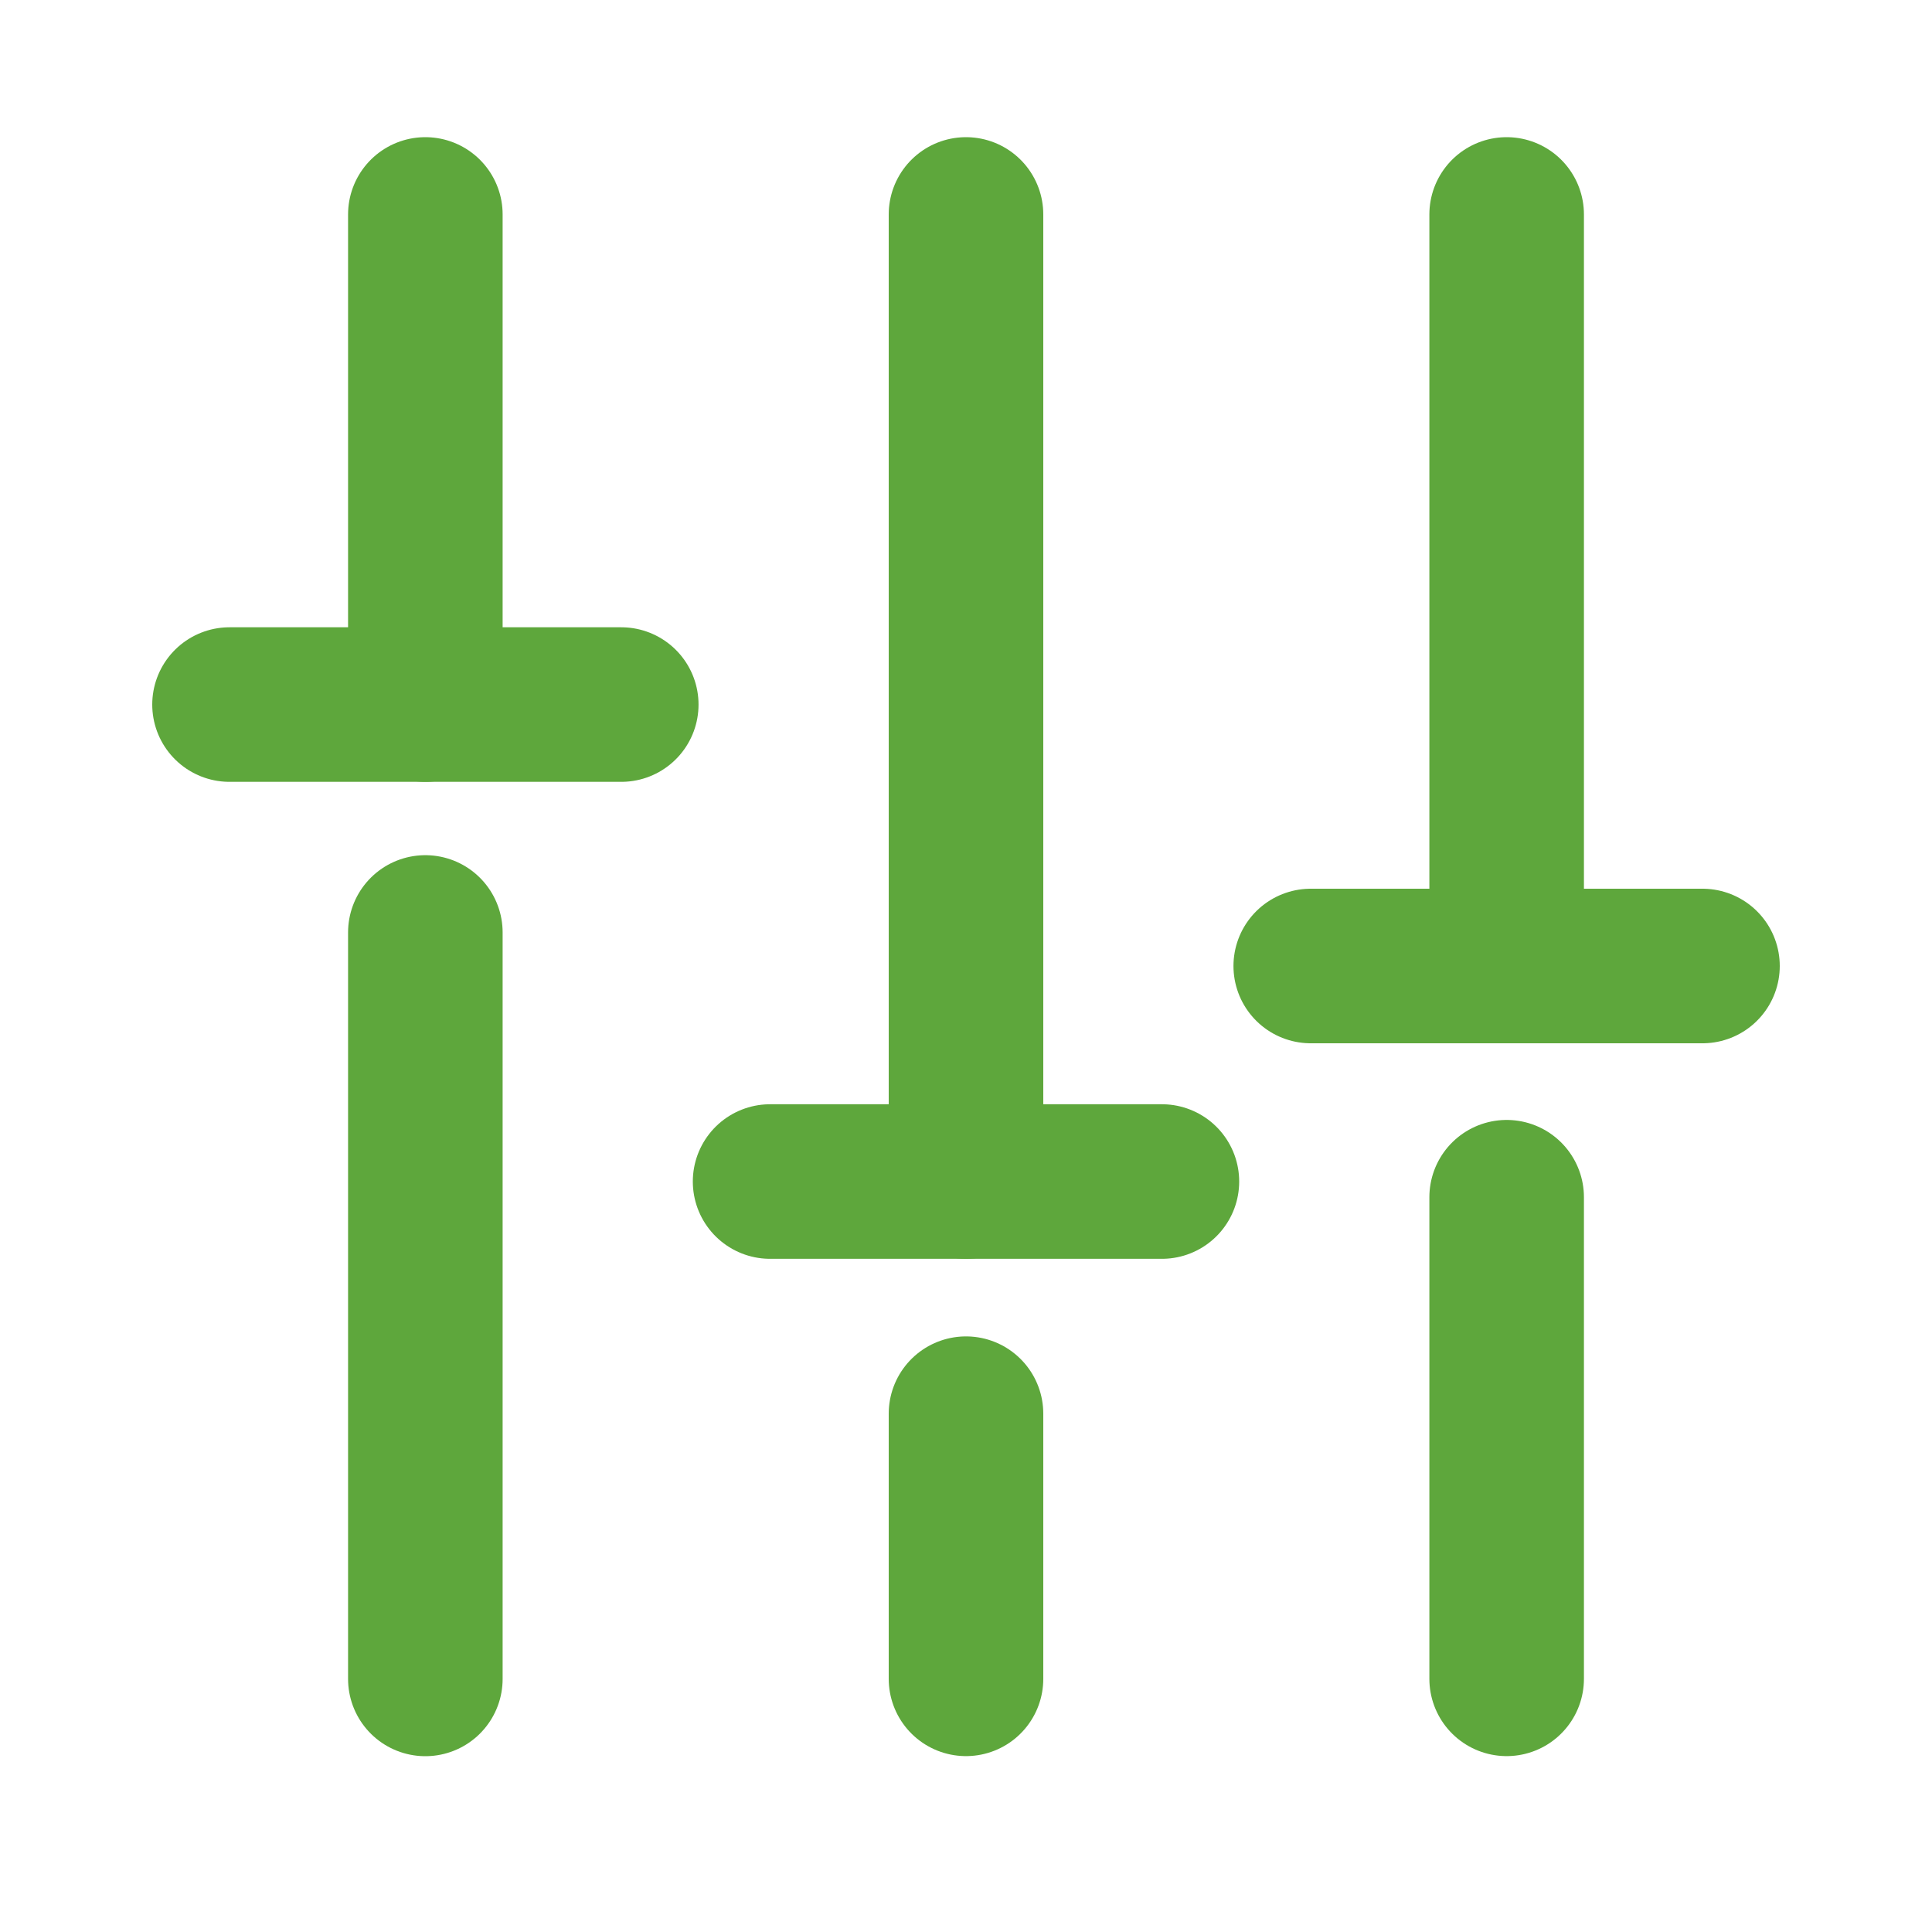 <svg width="25" height="25" viewBox="0 0 25 25" fill="none" xmlns="http://www.w3.org/2000/svg">
<path d="M5.504 12.066V21.725" stroke="#5EA73C" stroke-width="2" stroke-linecap="round" stroke-linejoin="round"/>
<path d="M2.97 9.117H8.039" stroke="#5EA73C" stroke-width="2" stroke-linecap="round" stroke-linejoin="round"/>
<path d="M12.5 18.293V21.724" stroke="#5EA73C" stroke-width="2" stroke-linecap="round" stroke-linejoin="round"/>
<path d="M19.496 15.492V21.724" stroke="#5EA73C" stroke-width="2" stroke-linecap="round" stroke-linejoin="round"/>
<path d="M16.961 12.5H22.03" stroke="#5EA73C" stroke-width="2" stroke-linecap="round" stroke-linejoin="round"/>
<path d="M5.504 2.775V9.117" stroke="#5EA73C" stroke-width="2" stroke-linecap="round" stroke-linejoin="round"/>
<path d="M12.5 2.775V15.289" stroke="#5EA73C" stroke-width="2" stroke-linecap="round" stroke-linejoin="round"/>
<path d="M19.496 2.775V12.5" stroke="#5EA73C" stroke-width="2" stroke-linecap="round" stroke-linejoin="round"/>
<path d="M9.965 15.289H15.035" stroke="#5EA73C" stroke-width="2" stroke-linecap="round" stroke-linejoin="round"/>
</svg>
